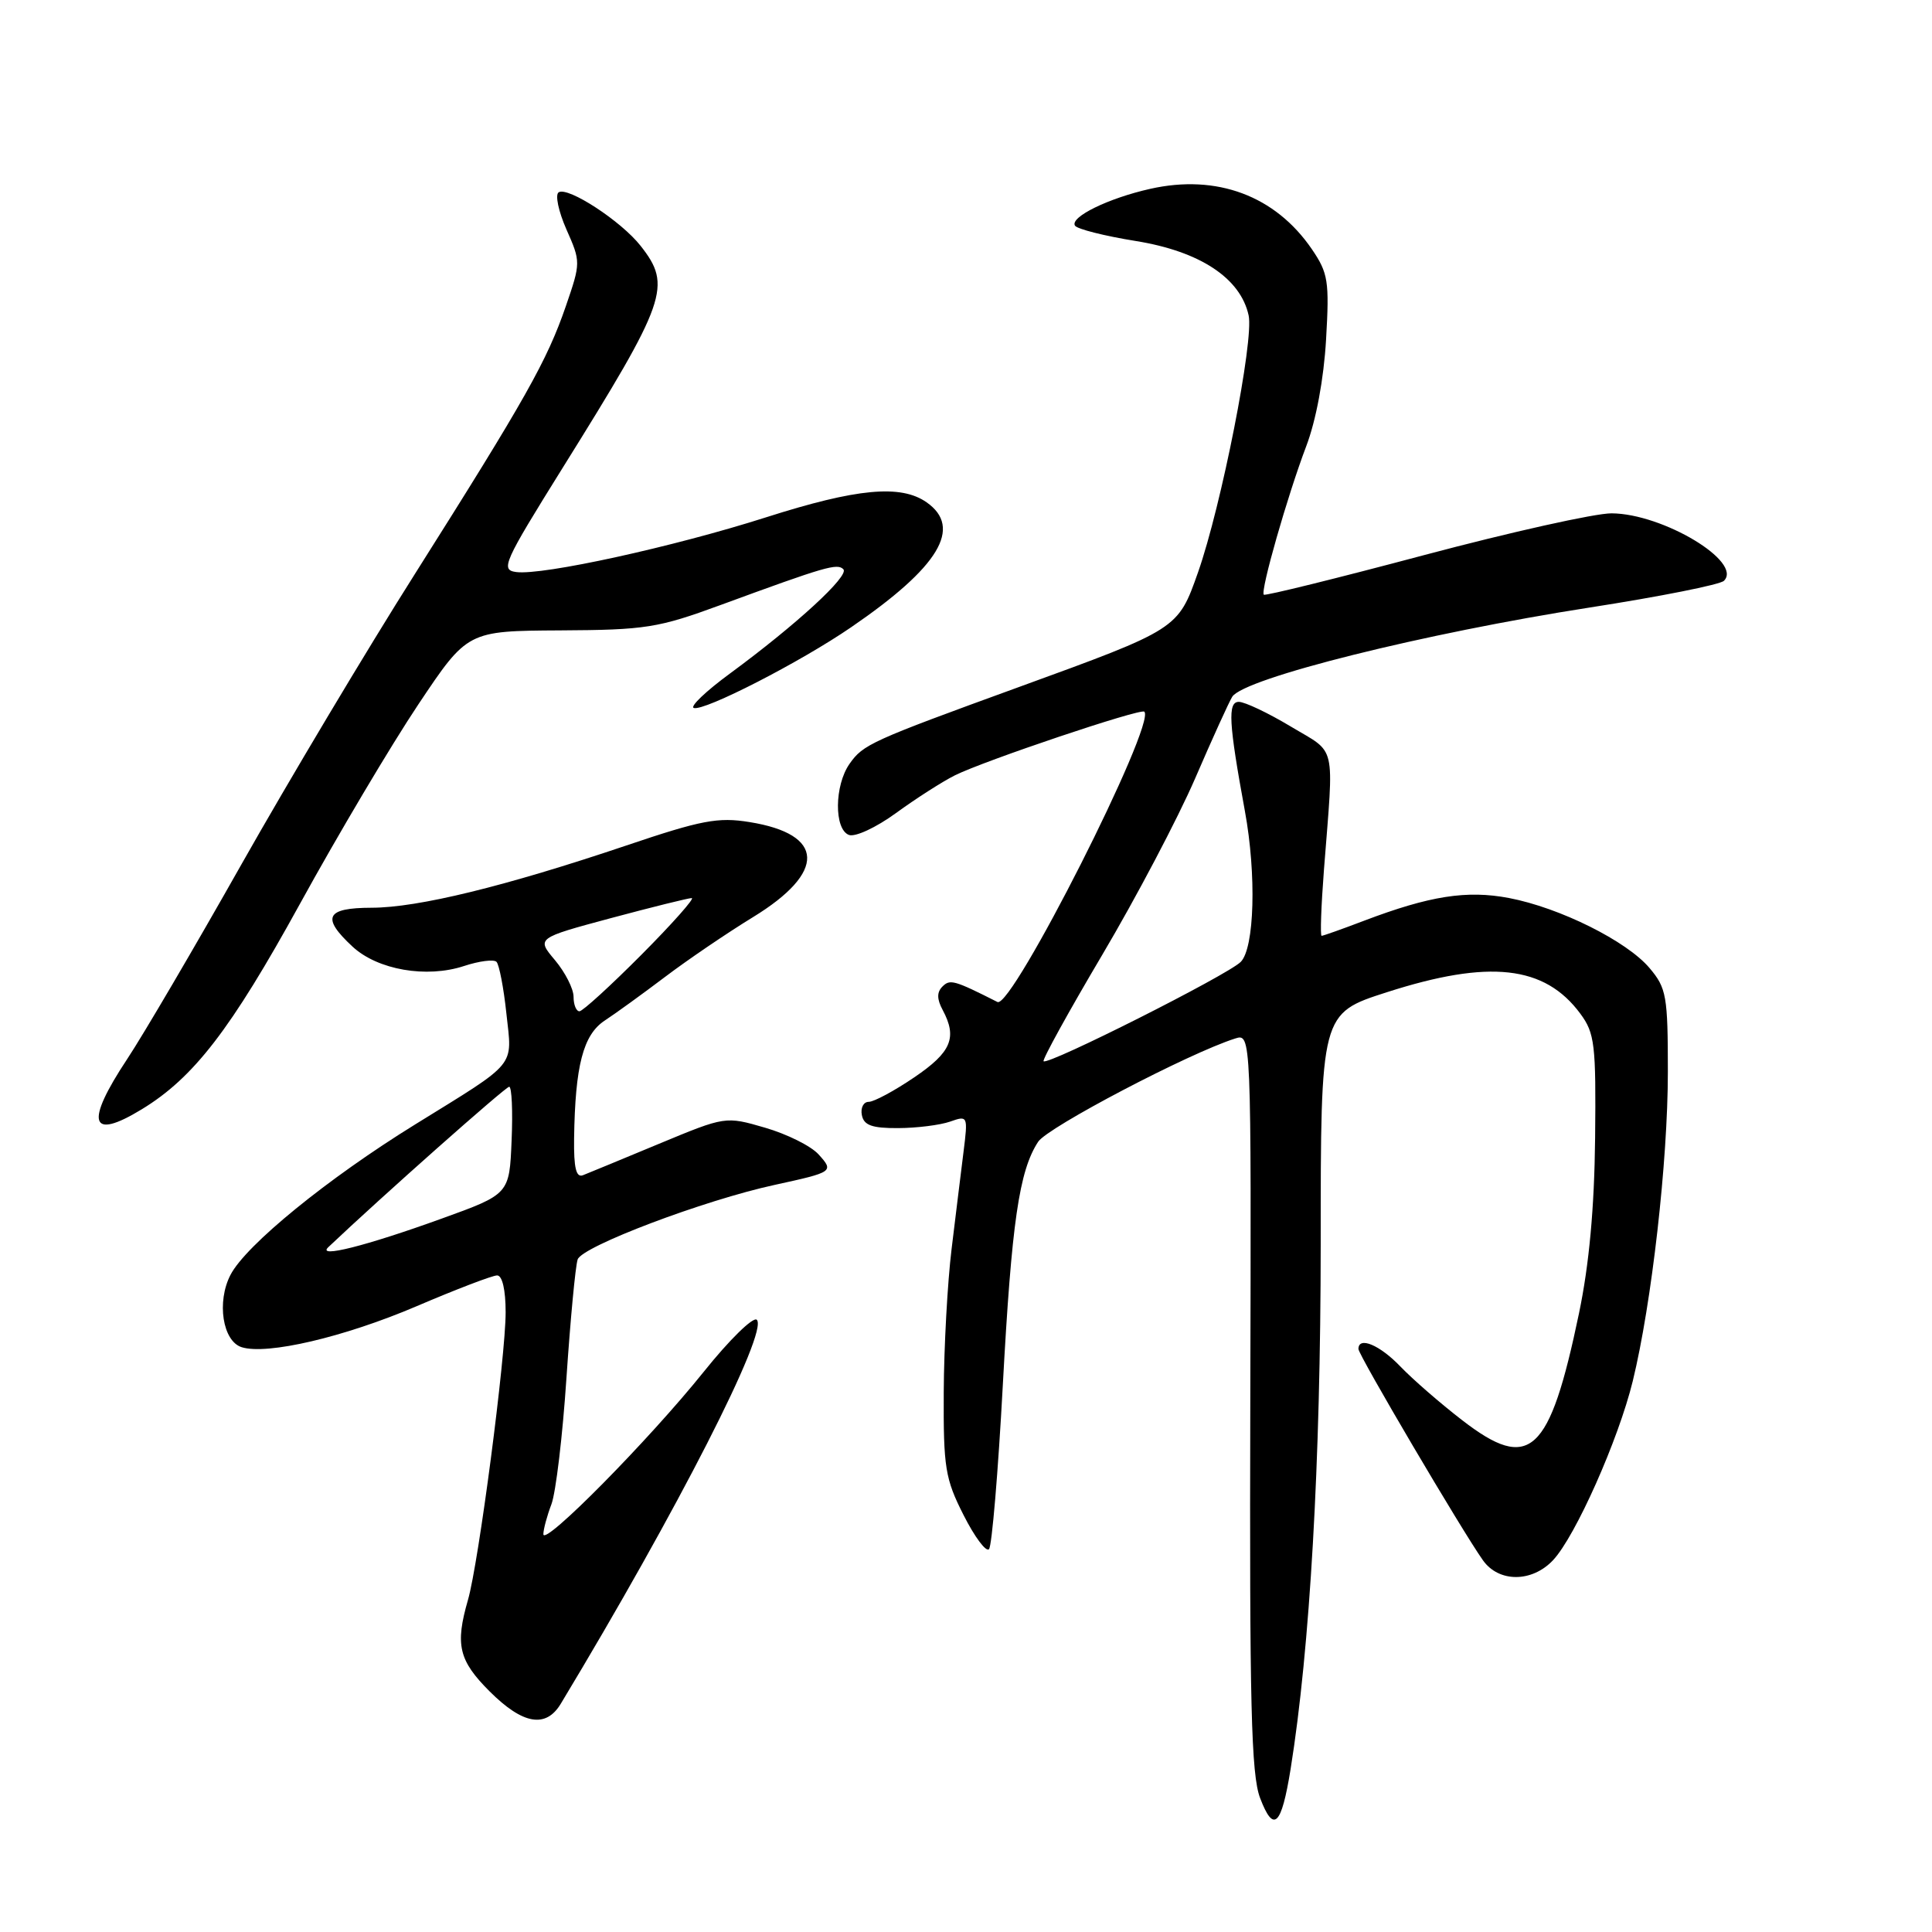 <?xml version="1.0" encoding="UTF-8" standalone="no"?>
<!DOCTYPE svg PUBLIC "-//W3C//DTD SVG 1.1//EN" "http://www.w3.org/Graphics/SVG/1.1/DTD/svg11.dtd" >
<svg xmlns="http://www.w3.org/2000/svg" xmlns:xlink="http://www.w3.org/1999/xlink" version="1.1" viewBox="0 0 256 256">
 <g >
 <path fill="currentColor"
d=" M 171.01 234.42 C 173.58 218.43 174.99 193.78 175.00 164.90 C 175.00 134.29 175.00 134.29 183.75 131.48 C 197.34 127.11 204.68 127.92 209.41 134.33 C 211.31 136.90 211.49 138.40 211.36 150.83 C 211.26 160.09 210.57 167.56 209.23 174.00 C 205.32 192.73 202.72 195.12 193.74 188.18 C 190.86 185.96 187.18 182.76 185.56 181.07 C 182.82 178.21 180.00 177.03 180.00 178.75 C 180.00 179.54 193.77 202.91 196.50 206.75 C 198.60 209.71 203.00 209.70 205.79 206.73 C 208.76 203.56 214.45 190.77 216.35 183.00 C 218.86 172.71 221.00 153.86 221.00 142.03 C 221.00 131.98 220.82 130.93 218.58 128.28 C 215.57 124.70 206.67 120.27 199.94 118.99 C 194.36 117.93 189.44 118.70 180.75 122.00 C 177.86 123.10 175.33 124.00 175.12 124.00 C 174.92 124.00 175.06 120.06 175.43 115.25 C 176.76 98.15 177.17 99.95 171.04 96.27 C 168.04 94.47 164.94 93.00 164.15 93.00 C 162.65 93.00 162.81 95.79 164.96 107.50 C 166.50 115.89 166.23 125.63 164.40 127.46 C 162.64 129.21 138.86 141.19 138.28 140.62 C 138.09 140.42 141.58 134.08 146.05 126.53 C 150.52 118.98 156.06 108.46 158.36 103.15 C 160.65 97.84 162.87 92.97 163.28 92.32 C 164.84 89.87 188.79 83.90 210.64 80.50 C 219.91 79.06 227.92 77.47 228.43 76.96 C 230.97 74.45 220.34 68.06 213.54 68.02 C 211.36 68.01 200.18 70.50 188.68 73.56 C 177.19 76.62 167.64 78.98 167.46 78.80 C 166.98 78.32 170.59 65.70 173.07 59.16 C 174.39 55.70 175.41 50.19 175.71 45.00 C 176.16 37.25 175.99 36.19 173.83 33.02 C 168.99 25.94 161.24 23.04 152.42 25.02 C 146.87 26.26 141.74 28.77 142.44 29.90 C 142.72 30.35 146.36 31.27 150.53 31.94 C 159.00 33.31 164.37 36.85 165.45 41.79 C 166.17 45.07 161.84 67.05 158.74 75.85 C 156.09 83.37 156.08 83.37 135.00 91.04 C 115.40 98.17 114.37 98.64 112.57 101.21 C 110.56 104.07 110.51 109.87 112.48 110.63 C 113.30 110.95 116.08 109.66 118.73 107.73 C 121.35 105.82 124.85 103.58 126.50 102.75 C 130.40 100.80 151.15 93.82 151.63 94.30 C 153.23 95.89 134.08 133.74 132.17 132.77 C 126.43 129.87 125.88 129.72 124.88 130.72 C 124.13 131.47 124.13 132.38 124.91 133.83 C 126.87 137.50 126.06 139.42 121.15 142.75 C 118.52 144.54 115.80 146.00 115.11 146.00 C 114.42 146.00 114.01 146.79 114.20 147.75 C 114.46 149.11 115.54 149.50 119.02 149.48 C 121.48 149.47 124.57 149.08 125.89 148.62 C 128.24 147.79 128.27 147.85 127.67 152.64 C 127.34 155.31 126.62 161.10 126.09 165.50 C 125.55 169.90 125.08 178.44 125.05 184.49 C 125.00 194.47 125.24 195.95 127.68 200.76 C 129.15 203.67 130.67 205.70 131.05 205.27 C 131.43 204.85 132.26 195.05 132.88 183.50 C 134.05 161.94 135.04 155.15 137.56 151.29 C 138.81 149.37 157.54 139.55 163.66 137.61 C 165.80 136.93 165.80 136.93 165.67 185.71 C 165.56 225.86 165.79 235.16 166.97 238.25 C 168.76 242.95 169.79 241.97 171.01 234.42 Z  M 74.31 225.75 C 89.78 200.10 101.85 176.45 100.28 174.88 C 99.82 174.42 96.65 177.52 93.24 181.78 C 86.01 190.79 72.00 204.98 72.00 203.29 C 72.00 202.65 72.48 200.87 73.06 199.34 C 73.65 197.80 74.55 190.25 75.06 182.55 C 75.58 174.85 76.24 167.81 76.54 166.89 C 77.08 165.17 93.30 159.03 102.67 157.00 C 110.42 155.31 110.53 155.24 108.46 152.96 C 107.46 151.85 104.28 150.27 101.39 149.43 C 96.13 147.90 96.13 147.90 87.32 151.56 C 82.47 153.58 77.94 155.45 77.25 155.72 C 76.34 156.08 76.02 154.76 76.07 150.86 C 76.21 141.19 77.27 137.12 80.13 135.23 C 81.58 134.28 85.18 131.67 88.13 129.44 C 91.09 127.20 96.32 123.64 99.77 121.53 C 109.51 115.57 109.33 110.54 99.32 108.93 C 95.15 108.25 92.94 108.67 83.00 112.03 C 66.89 117.46 55.38 120.27 49.25 120.28 C 43.17 120.29 42.54 121.56 46.71 125.43 C 50.04 128.52 56.52 129.64 61.49 128.00 C 63.50 127.34 65.43 127.09 65.79 127.45 C 66.14 127.81 66.74 130.89 67.10 134.30 C 67.88 141.52 68.69 140.53 55.00 149.00 C 43.41 156.16 32.57 164.99 30.54 168.93 C 28.69 172.50 29.50 177.71 32.02 178.51 C 35.38 179.57 45.60 177.18 55.18 173.09 C 60.44 170.84 65.25 169.00 65.87 169.00 C 66.56 169.00 67.00 170.92 67.00 173.88 C 67.00 179.78 63.42 207.11 62.01 211.99 C 60.29 217.95 60.78 220.02 64.88 224.12 C 69.28 228.51 72.33 229.04 74.31 225.75 Z  M 18.78 146.99 C 25.68 142.79 30.58 136.42 39.73 119.79 C 44.78 110.60 51.85 98.70 55.43 93.34 C 61.94 83.60 61.94 83.60 74.22 83.53 C 85.54 83.47 87.20 83.21 95.50 80.16 C 109.42 75.05 110.94 74.61 111.75 75.43 C 112.58 76.28 105.55 82.75 96.73 89.24 C 93.55 91.57 91.39 93.63 91.93 93.81 C 93.30 94.27 106.04 87.74 112.80 83.10 C 124.44 75.13 127.58 69.92 122.78 66.56 C 119.36 64.16 113.52 64.71 101.50 68.55 C 89.25 72.46 71.90 76.26 68.41 75.80 C 66.29 75.52 66.70 74.60 74.55 62.00 C 88.40 39.79 89.06 37.89 84.88 32.57 C 82.31 29.30 75.28 24.71 74.03 25.48 C 73.53 25.79 74.00 28.00 75.05 30.39 C 76.96 34.70 76.96 34.80 74.98 40.56 C 72.48 47.81 69.67 52.80 55.01 76.00 C 48.57 86.17 38.23 103.50 32.01 114.50 C 25.80 125.50 18.98 137.12 16.86 140.32 C 11.23 148.81 11.91 151.18 18.78 146.99 Z  M 43.50 165.26 C 50.48 158.64 66.99 144.00 67.47 144.00 C 67.81 144.00 67.96 147.20 67.79 151.11 C 67.50 158.23 67.50 158.23 58.50 161.48 C 48.46 165.11 41.93 166.75 43.50 165.26 Z  M 76.00 132.08 C 76.00 131.02 74.89 128.84 73.54 127.23 C 71.08 124.31 71.08 124.31 80.97 121.65 C 86.42 120.19 91.22 119.00 91.66 119.00 C 92.09 119.00 89.10 122.38 85.00 126.50 C 80.90 130.62 77.20 134.00 76.78 134.00 C 76.35 134.00 76.00 133.13 76.00 132.08 Z "/>
</g>
</svg>